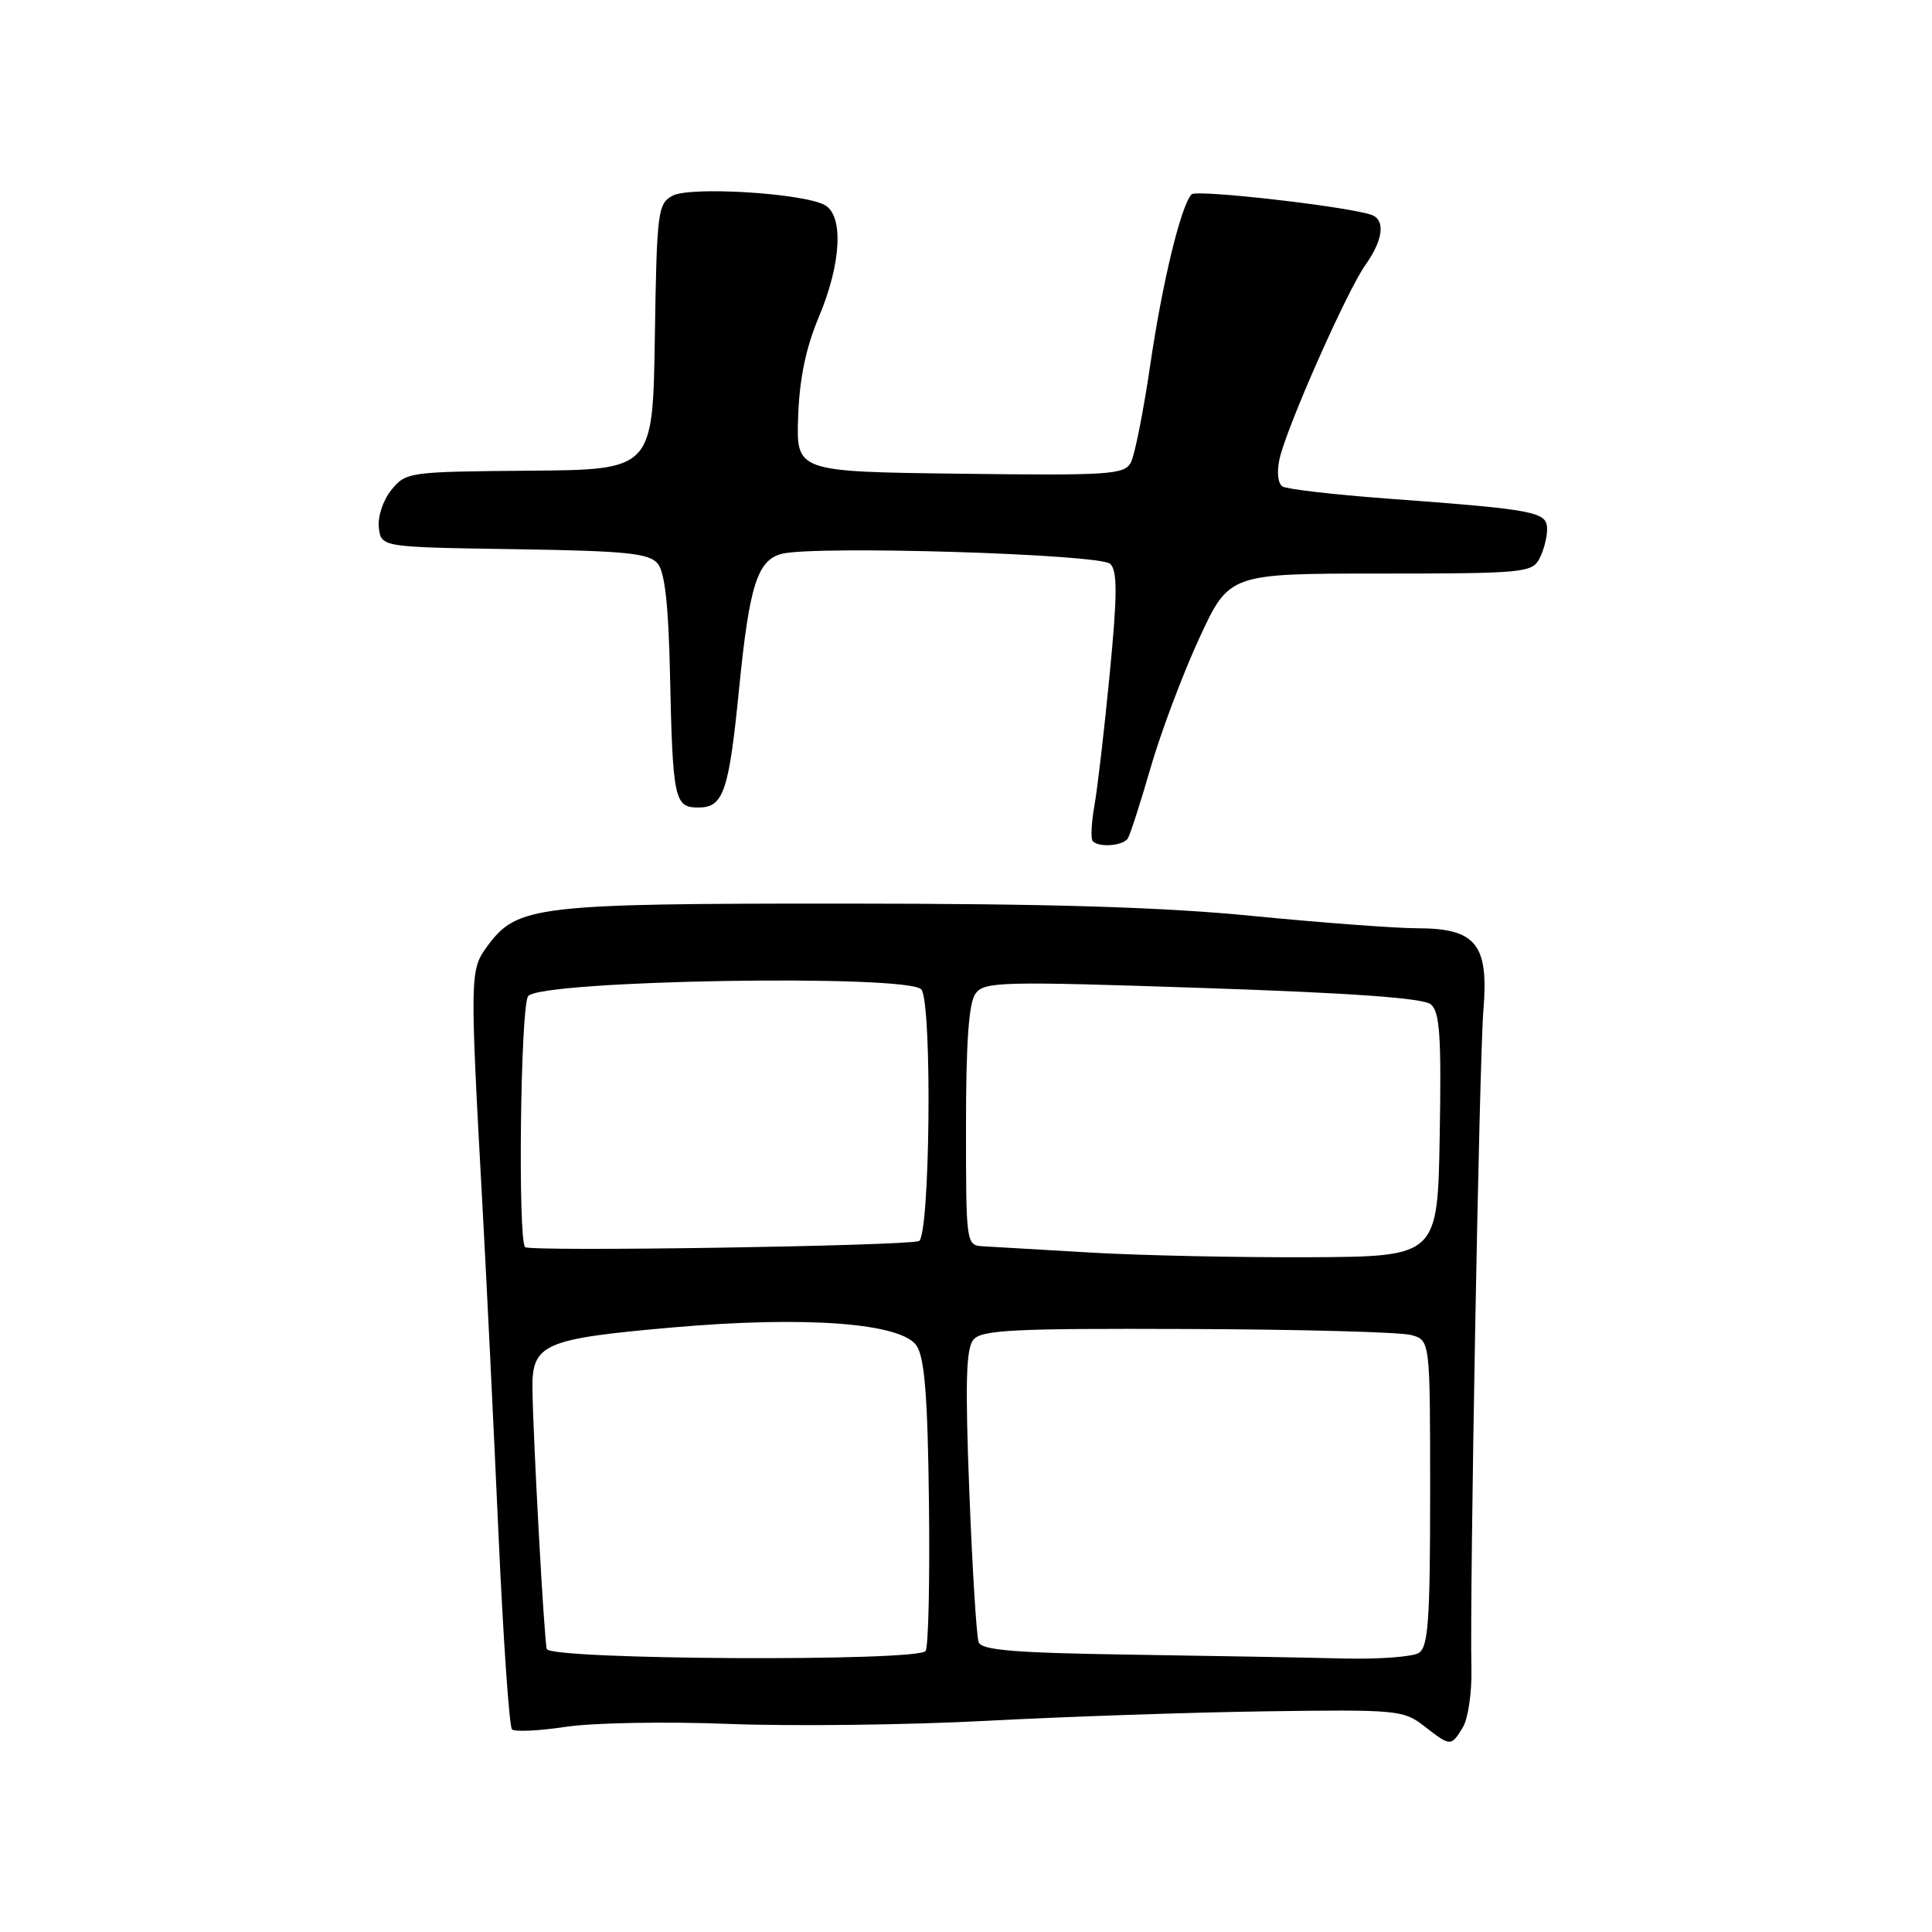 <?xml version="1.0" encoding="UTF-8" standalone="no"?>
<!DOCTYPE svg PUBLIC "-//W3C//DTD SVG 1.1//EN" "http://www.w3.org/Graphics/SVG/1.1/DTD/svg11.dtd" >
<svg xmlns="http://www.w3.org/2000/svg" xmlns:xlink="http://www.w3.org/1999/xlink" version="1.1" viewBox="0 0 256 256">
 <g >
 <path fill="currentColor"
d=" M 193.81 228.93 C 194.52 227.79 195.04 224.32 194.97 221.18 C 194.73 210.67 196.01 140.57 196.56 133.81 C 197.28 125.09 195.57 123.00 187.75 123.00 C 184.86 122.99 175.07 122.26 166.00 121.37 C 154.07 120.19 139.11 119.74 112.00 119.73 C 71.01 119.72 68.53 120.01 64.60 125.34 C 62.25 128.51 62.24 129.00 63.94 160.00 C 64.47 169.62 65.41 188.97 66.04 203.00 C 66.67 217.03 67.48 228.79 67.84 229.15 C 68.20 229.50 71.42 229.35 75.00 228.81 C 78.58 228.27 88.32 228.10 96.65 228.43 C 104.98 228.75 120.28 228.57 130.65 228.02 C 141.02 227.47 157.68 226.90 167.67 226.76 C 185.06 226.51 185.97 226.59 188.67 228.69 C 192.21 231.44 192.25 231.44 193.81 228.93 Z  M 149.45 111.08 C 149.76 110.58 151.13 106.33 152.48 101.66 C 153.84 96.98 156.73 89.29 158.91 84.57 C 162.87 76.00 162.87 76.00 182.90 76.00 C 201.68 76.00 202.99 75.88 203.96 74.07 C 204.53 73.00 205.00 71.23 205.00 70.13 C 205.00 67.80 203.58 67.53 183.75 66.06 C 176.74 65.54 170.52 64.82 169.94 64.46 C 169.33 64.08 169.16 62.56 169.54 60.83 C 170.46 56.65 178.47 38.55 180.94 35.08 C 183.27 31.81 183.60 29.15 181.75 28.48 C 178.74 27.38 158.54 25.07 157.89 25.75 C 156.48 27.24 154.00 37.48 152.41 48.38 C 151.51 54.50 150.36 60.30 149.85 61.27 C 148.99 62.89 147.11 63.02 127.20 62.77 C 105.50 62.50 105.50 62.50 105.76 55.20 C 105.94 50.13 106.78 46.09 108.51 41.98 C 111.49 34.90 111.81 28.50 109.25 27.15 C 106.27 25.58 91.46 24.68 89.13 25.93 C 87.16 26.99 87.03 27.97 86.77 44.64 C 86.50 62.24 86.50 62.24 70.16 62.37 C 54.15 62.50 53.79 62.55 51.86 64.92 C 50.75 66.29 50.03 68.46 50.20 69.92 C 50.50 72.50 50.50 72.50 68.15 72.77 C 83.01 73.00 86.01 73.30 87.15 74.68 C 88.10 75.82 88.58 80.21 88.78 89.40 C 89.14 105.98 89.36 107.00 92.54 107.00 C 95.88 107.00 96.58 104.94 97.96 91.00 C 99.30 77.56 100.37 74.20 103.61 73.38 C 108.10 72.26 145.81 73.41 147.12 74.72 C 148.07 75.67 148.06 78.79 147.05 89.22 C 146.35 96.52 145.43 104.40 145.02 106.72 C 144.61 109.04 144.51 111.18 144.80 111.47 C 145.67 112.34 148.84 112.07 149.45 111.08 Z  M 72.45 218.50 C 72.10 217.34 70.64 190.61 70.55 184.02 C 70.48 178.08 72.02 177.40 89.05 175.90 C 106.75 174.34 119.50 175.30 121.47 178.34 C 122.52 179.96 122.93 185.17 123.09 199.09 C 123.22 209.31 123.02 218.16 122.65 218.76 C 121.77 220.19 72.88 219.94 72.45 218.50 Z  M 149.85 219.25 C 134.47 219.02 130.09 218.66 129.68 217.61 C 129.39 216.86 128.84 207.88 128.44 197.65 C 127.88 183.26 128.00 178.70 128.98 177.52 C 130.06 176.22 134.22 176.01 157.37 176.10 C 172.29 176.15 185.62 176.51 187.00 176.90 C 189.50 177.59 189.50 177.59 189.50 197.83 C 189.50 214.74 189.25 218.23 188.00 219.02 C 187.18 219.54 182.68 219.87 178.00 219.76 C 173.32 219.64 160.66 219.41 149.85 219.25 Z  M 144.50 165.97 C 137.90 165.59 131.49 165.21 130.25 165.14 C 128.02 165.00 128.00 164.88 128.00 149.19 C 128.00 138.08 128.37 132.87 129.26 131.66 C 130.42 130.07 132.58 130.01 159.33 130.91 C 179.07 131.57 188.60 132.25 189.59 133.08 C 190.78 134.06 191.00 137.28 190.77 150.39 C 190.50 166.50 190.50 166.50 173.50 166.59 C 164.15 166.63 151.10 166.36 144.50 165.97 Z  M 69.58 165.25 C 68.61 164.27 68.96 133.60 69.97 132.01 C 71.32 129.87 120.78 129.04 122.11 131.14 C 123.55 133.42 123.22 163.99 121.75 164.45 C 119.63 165.11 70.20 165.87 69.58 165.25 Z "/>
</g>
</svg>